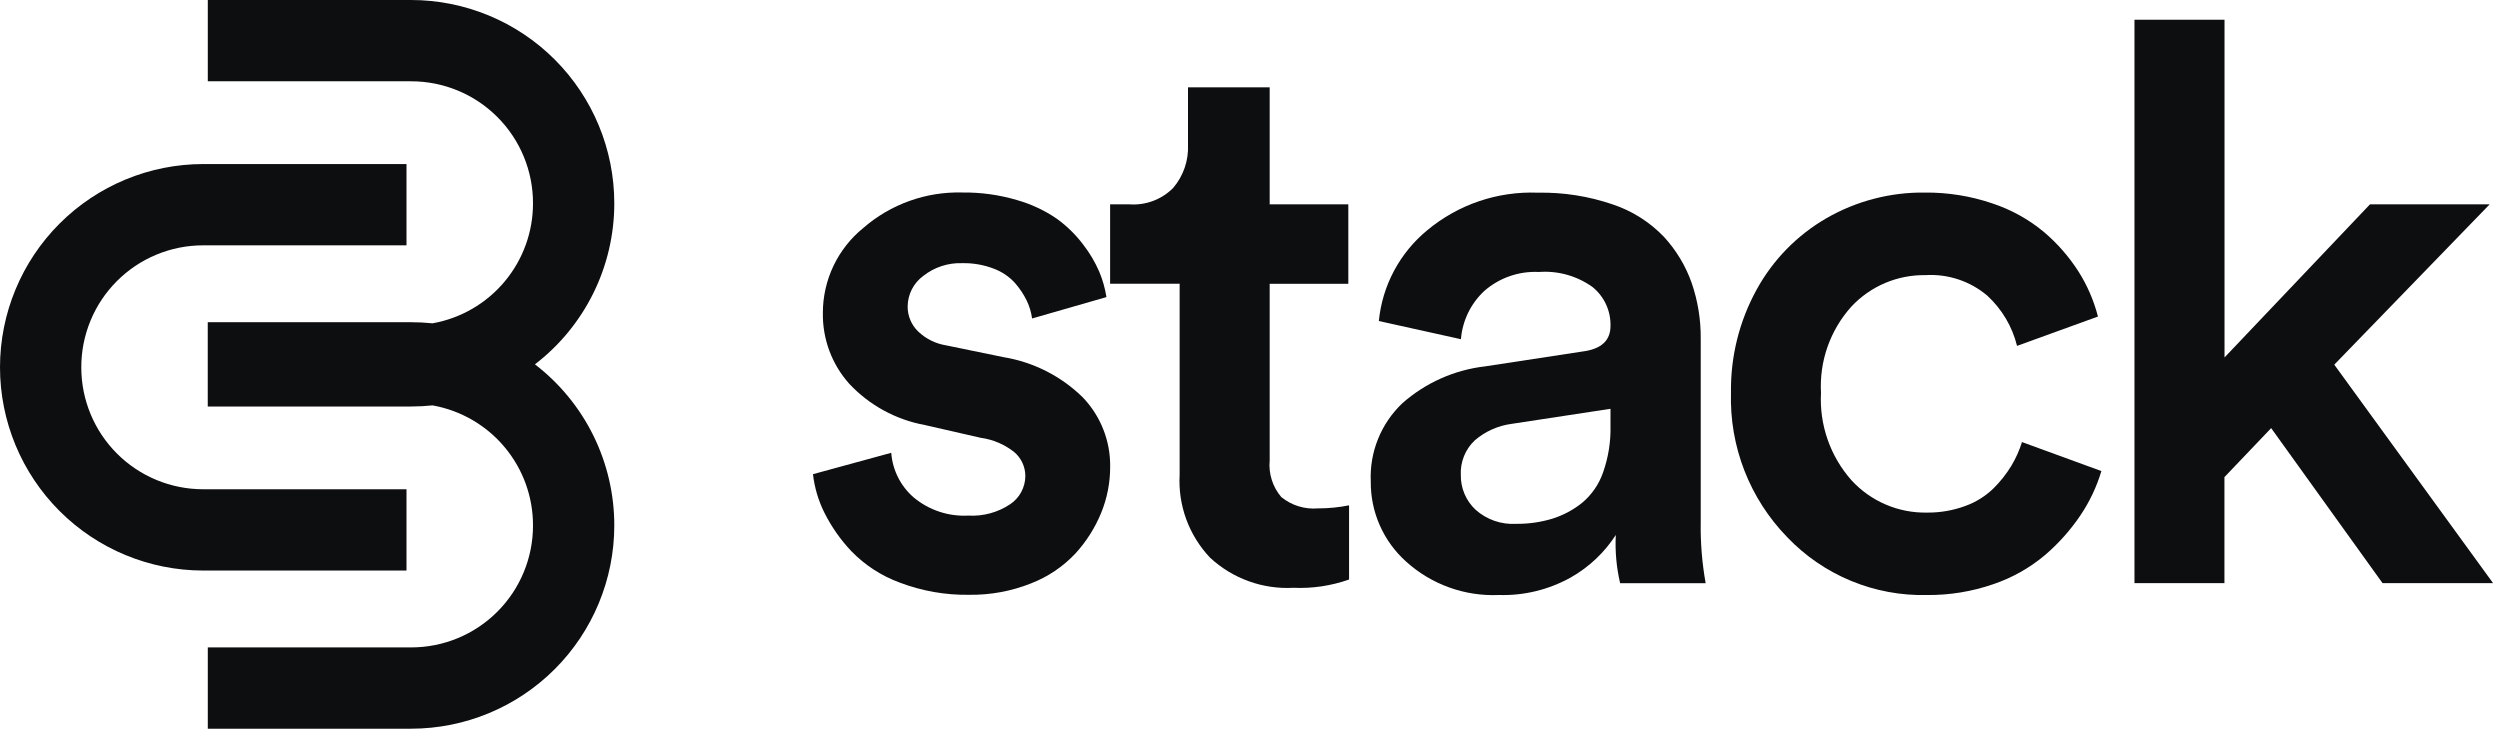 <svg width="110" height="33" viewBox="0 0 110 33" fill="none" xmlns="http://www.w3.org/2000/svg">
<path d="M35.771 20.864L39.215 19.923C39.271 20.682 39.626 21.388 40.201 21.886C40.873 22.447 41.733 22.733 42.608 22.686C43.259 22.724 43.905 22.548 44.447 22.186C44.65 22.05 44.818 21.867 44.934 21.652C45.05 21.437 45.112 21.197 45.115 20.953C45.116 20.75 45.072 20.549 44.987 20.365C44.902 20.181 44.777 20.018 44.621 19.888C44.197 19.552 43.69 19.337 43.154 19.264L40.686 18.7C39.415 18.465 38.252 17.83 37.368 16.887C36.602 16.031 36.188 14.918 36.206 13.77C36.205 13.053 36.365 12.346 36.673 11.698C36.981 11.051 37.429 10.481 37.986 10.03C39.191 8.983 40.745 8.426 42.34 8.47C43.152 8.46 43.961 8.571 44.74 8.801C45.365 8.977 45.957 9.254 46.494 9.62C46.936 9.938 47.327 10.32 47.655 10.755C47.944 11.126 48.185 11.531 48.371 11.963C48.519 12.319 48.624 12.691 48.684 13.072L45.412 14.013C45.376 13.743 45.297 13.48 45.179 13.234C45.042 12.952 44.868 12.69 44.662 12.455C44.406 12.172 44.085 11.955 43.728 11.822C43.287 11.652 42.817 11.57 42.344 11.579C41.722 11.556 41.112 11.755 40.623 12.141C40.413 12.295 40.241 12.496 40.122 12.729C40.003 12.961 39.94 13.217 39.937 13.478C39.934 13.684 39.974 13.889 40.054 14.08C40.133 14.27 40.251 14.443 40.4 14.586C40.74 14.911 41.172 15.124 41.636 15.197L44.155 15.715C45.469 15.931 46.685 16.547 47.637 17.479C48.431 18.303 48.866 19.409 48.847 20.553C48.847 21.242 48.713 21.926 48.452 22.564C48.183 23.224 47.798 23.83 47.317 24.355C46.772 24.935 46.103 25.384 45.36 25.671C44.497 26.014 43.574 26.184 42.645 26.171C41.6 26.188 40.562 26.005 39.586 25.633C38.78 25.338 38.052 24.864 37.455 24.248C36.978 23.743 36.578 23.17 36.268 22.548C36.006 22.02 35.838 21.45 35.771 20.864Z" fill="#0D0E10"/>
<path d="M48.845 12.485V8.991H49.697C50.051 9.016 50.406 8.965 50.738 8.84C51.07 8.715 51.371 8.52 51.62 8.268C52.07 7.74 52.303 7.061 52.272 6.368V3.844H55.866V8.992H59.326V12.486H55.866V20.261C55.839 20.549 55.87 20.84 55.958 21.116C56.045 21.393 56.187 21.648 56.375 21.869C56.828 22.239 57.407 22.418 57.989 22.369C58.449 22.37 58.908 22.325 59.359 22.234V25.498C58.575 25.776 57.744 25.9 56.913 25.863C56.244 25.9 55.574 25.802 54.944 25.574C54.313 25.347 53.735 24.995 53.244 24.539C52.783 24.053 52.427 23.479 52.196 22.851C51.966 22.222 51.866 21.553 51.904 20.885V12.485H48.845Z" fill="#0D0E10"/>
<path d="M60.314 21.186C60.285 20.546 60.394 19.908 60.634 19.314C60.873 18.72 61.238 18.185 61.702 17.744C62.722 16.842 63.994 16.275 65.347 16.12L69.626 15.467C70.45 15.363 70.862 14.988 70.862 14.342C70.87 14.015 70.803 13.691 70.667 13.395C70.53 13.098 70.327 12.837 70.074 12.631C69.389 12.139 68.552 11.904 67.711 11.967C66.833 11.923 65.973 12.222 65.311 12.8C64.714 13.354 64.346 14.113 64.281 14.925L60.669 14.125C60.745 13.35 60.972 12.598 61.339 11.912C61.706 11.226 62.204 10.618 62.806 10.125C64.167 8.994 65.898 8.408 67.666 8.478C68.786 8.457 69.9 8.632 70.96 8.994C71.813 9.279 72.584 9.766 73.207 10.414C73.749 11.001 74.166 11.692 74.432 12.445C74.704 13.234 74.839 14.063 74.832 14.898V22.989C74.818 23.885 74.891 24.78 75.049 25.662H71.286C71.123 24.967 71.059 24.252 71.095 23.539C70.595 24.315 69.913 24.957 69.109 25.411C68.145 25.948 67.053 26.214 65.95 26.18C64.451 26.246 62.986 25.719 61.872 24.713C61.376 24.27 60.98 23.726 60.712 23.118C60.443 22.51 60.307 21.851 60.314 21.186ZM64.276 20.898C64.271 21.183 64.326 21.466 64.437 21.729C64.548 21.992 64.713 22.229 64.921 22.424C65.162 22.641 65.445 22.808 65.751 22.915C66.057 23.022 66.382 23.068 66.706 23.049C67.245 23.055 67.782 22.979 68.298 22.824C68.776 22.675 69.222 22.438 69.613 22.124C70.036 21.77 70.355 21.308 70.535 20.787C70.767 20.13 70.878 19.436 70.862 18.74V17.987L66.517 18.649C65.916 18.727 65.351 18.98 64.891 19.375C64.684 19.569 64.522 19.806 64.416 20.07C64.31 20.333 64.262 20.616 64.276 20.9V20.898Z" fill="#0D0E10"/>
<path d="M76.163 17.282C76.139 15.697 76.528 14.133 77.291 12.744C78.009 11.434 79.073 10.346 80.367 9.599C81.681 8.844 83.173 8.455 84.688 8.473C85.697 8.463 86.7 8.623 87.655 8.947C88.488 9.221 89.263 9.65 89.937 10.211C90.524 10.709 91.034 11.292 91.449 11.94C91.839 12.553 92.129 13.224 92.31 13.928L88.75 15.219C88.54 14.368 88.083 13.599 87.438 13.006C86.682 12.368 85.709 12.045 84.721 12.106C84.111 12.096 83.506 12.214 82.945 12.452C82.384 12.69 81.879 13.043 81.462 13.488C80.999 14.002 80.643 14.602 80.413 15.254C80.183 15.906 80.085 16.598 80.124 17.288C80.048 18.698 80.532 20.081 81.47 21.137C81.891 21.595 82.405 21.957 82.977 22.202C83.549 22.446 84.166 22.566 84.788 22.554C85.364 22.56 85.937 22.461 86.477 22.261C86.947 22.092 87.374 21.823 87.73 21.472C88.028 21.175 88.289 20.843 88.507 20.483C88.7 20.158 88.855 19.812 88.967 19.451L92.461 20.726C92.253 21.422 91.94 22.082 91.533 22.684C91.095 23.331 90.573 23.916 89.979 24.424C89.308 24.989 88.537 25.423 87.705 25.704C86.767 26.029 85.781 26.19 84.788 26.181C83.642 26.209 82.503 25.996 81.444 25.558C80.384 25.119 79.428 24.465 78.637 23.635C77.82 22.796 77.18 21.801 76.755 20.71C76.33 19.618 76.129 18.453 76.163 17.282Z" fill="#0D0E10"/>
<path d="M93.917 25.657V0.867H97.879V15.728L104.279 8.991H109.545L102.708 16.045L109.695 25.657H104.831L99.931 18.837L97.875 20.993V25.657H93.917Z" fill="#0D0E10"/>
<path d="M19.03 14.226C18.716 14.194 18.4 14.177 18.084 14.177H9.141V17.886H18.086C18.402 17.886 18.718 17.869 19.032 17.837C20.272 18.058 21.395 18.708 22.203 19.674C23.012 20.64 23.454 21.86 23.452 23.12C23.453 23.825 23.315 24.523 23.045 25.175C22.776 25.826 22.381 26.418 21.882 26.916C21.384 27.415 20.792 27.81 20.141 28.079C19.489 28.349 18.791 28.487 18.086 28.486H9.143V32.063H18.086C20.457 32.062 22.732 31.119 24.409 29.442C26.085 27.766 27.028 25.491 27.029 23.12C27.03 21.75 26.715 20.398 26.11 19.168C25.504 17.939 24.624 16.866 23.537 16.031C24.624 15.197 25.504 14.123 26.11 12.894C26.715 11.665 27.03 10.313 27.029 8.943C27.028 6.571 26.085 4.297 24.409 2.621C22.732 0.944 20.457 0.001 18.086 0H9.143V3.577H18.086C18.791 3.576 19.489 3.714 20.141 3.984C20.792 4.253 21.384 4.648 21.882 5.147C22.381 5.645 22.776 6.237 23.045 6.888C23.315 7.54 23.453 8.238 23.452 8.943C23.454 10.203 23.012 11.423 22.203 12.389C21.395 13.355 20.272 14.005 19.032 14.226H19.03ZM8.94 10.795H17.886V7.218H8.943C6.571 7.219 4.297 8.162 2.621 9.838C0.944 11.515 0.001 13.79 0 16.161C0.001 18.533 0.943 20.807 2.62 22.484C4.297 24.161 6.571 25.103 8.943 25.104H17.886V21.527H8.943C8.238 21.528 7.54 21.39 6.888 21.12C6.237 20.851 5.645 20.456 5.147 19.957C4.648 19.459 4.253 18.867 3.984 18.216C3.714 17.564 3.576 16.866 3.577 16.161C3.576 15.456 3.714 14.758 3.983 14.107C4.252 13.456 4.647 12.864 5.146 12.366C5.644 11.867 6.235 11.472 6.886 11.203C7.537 10.933 8.235 10.794 8.94 10.795Z" fill="#0D0E10"/>
</svg>
